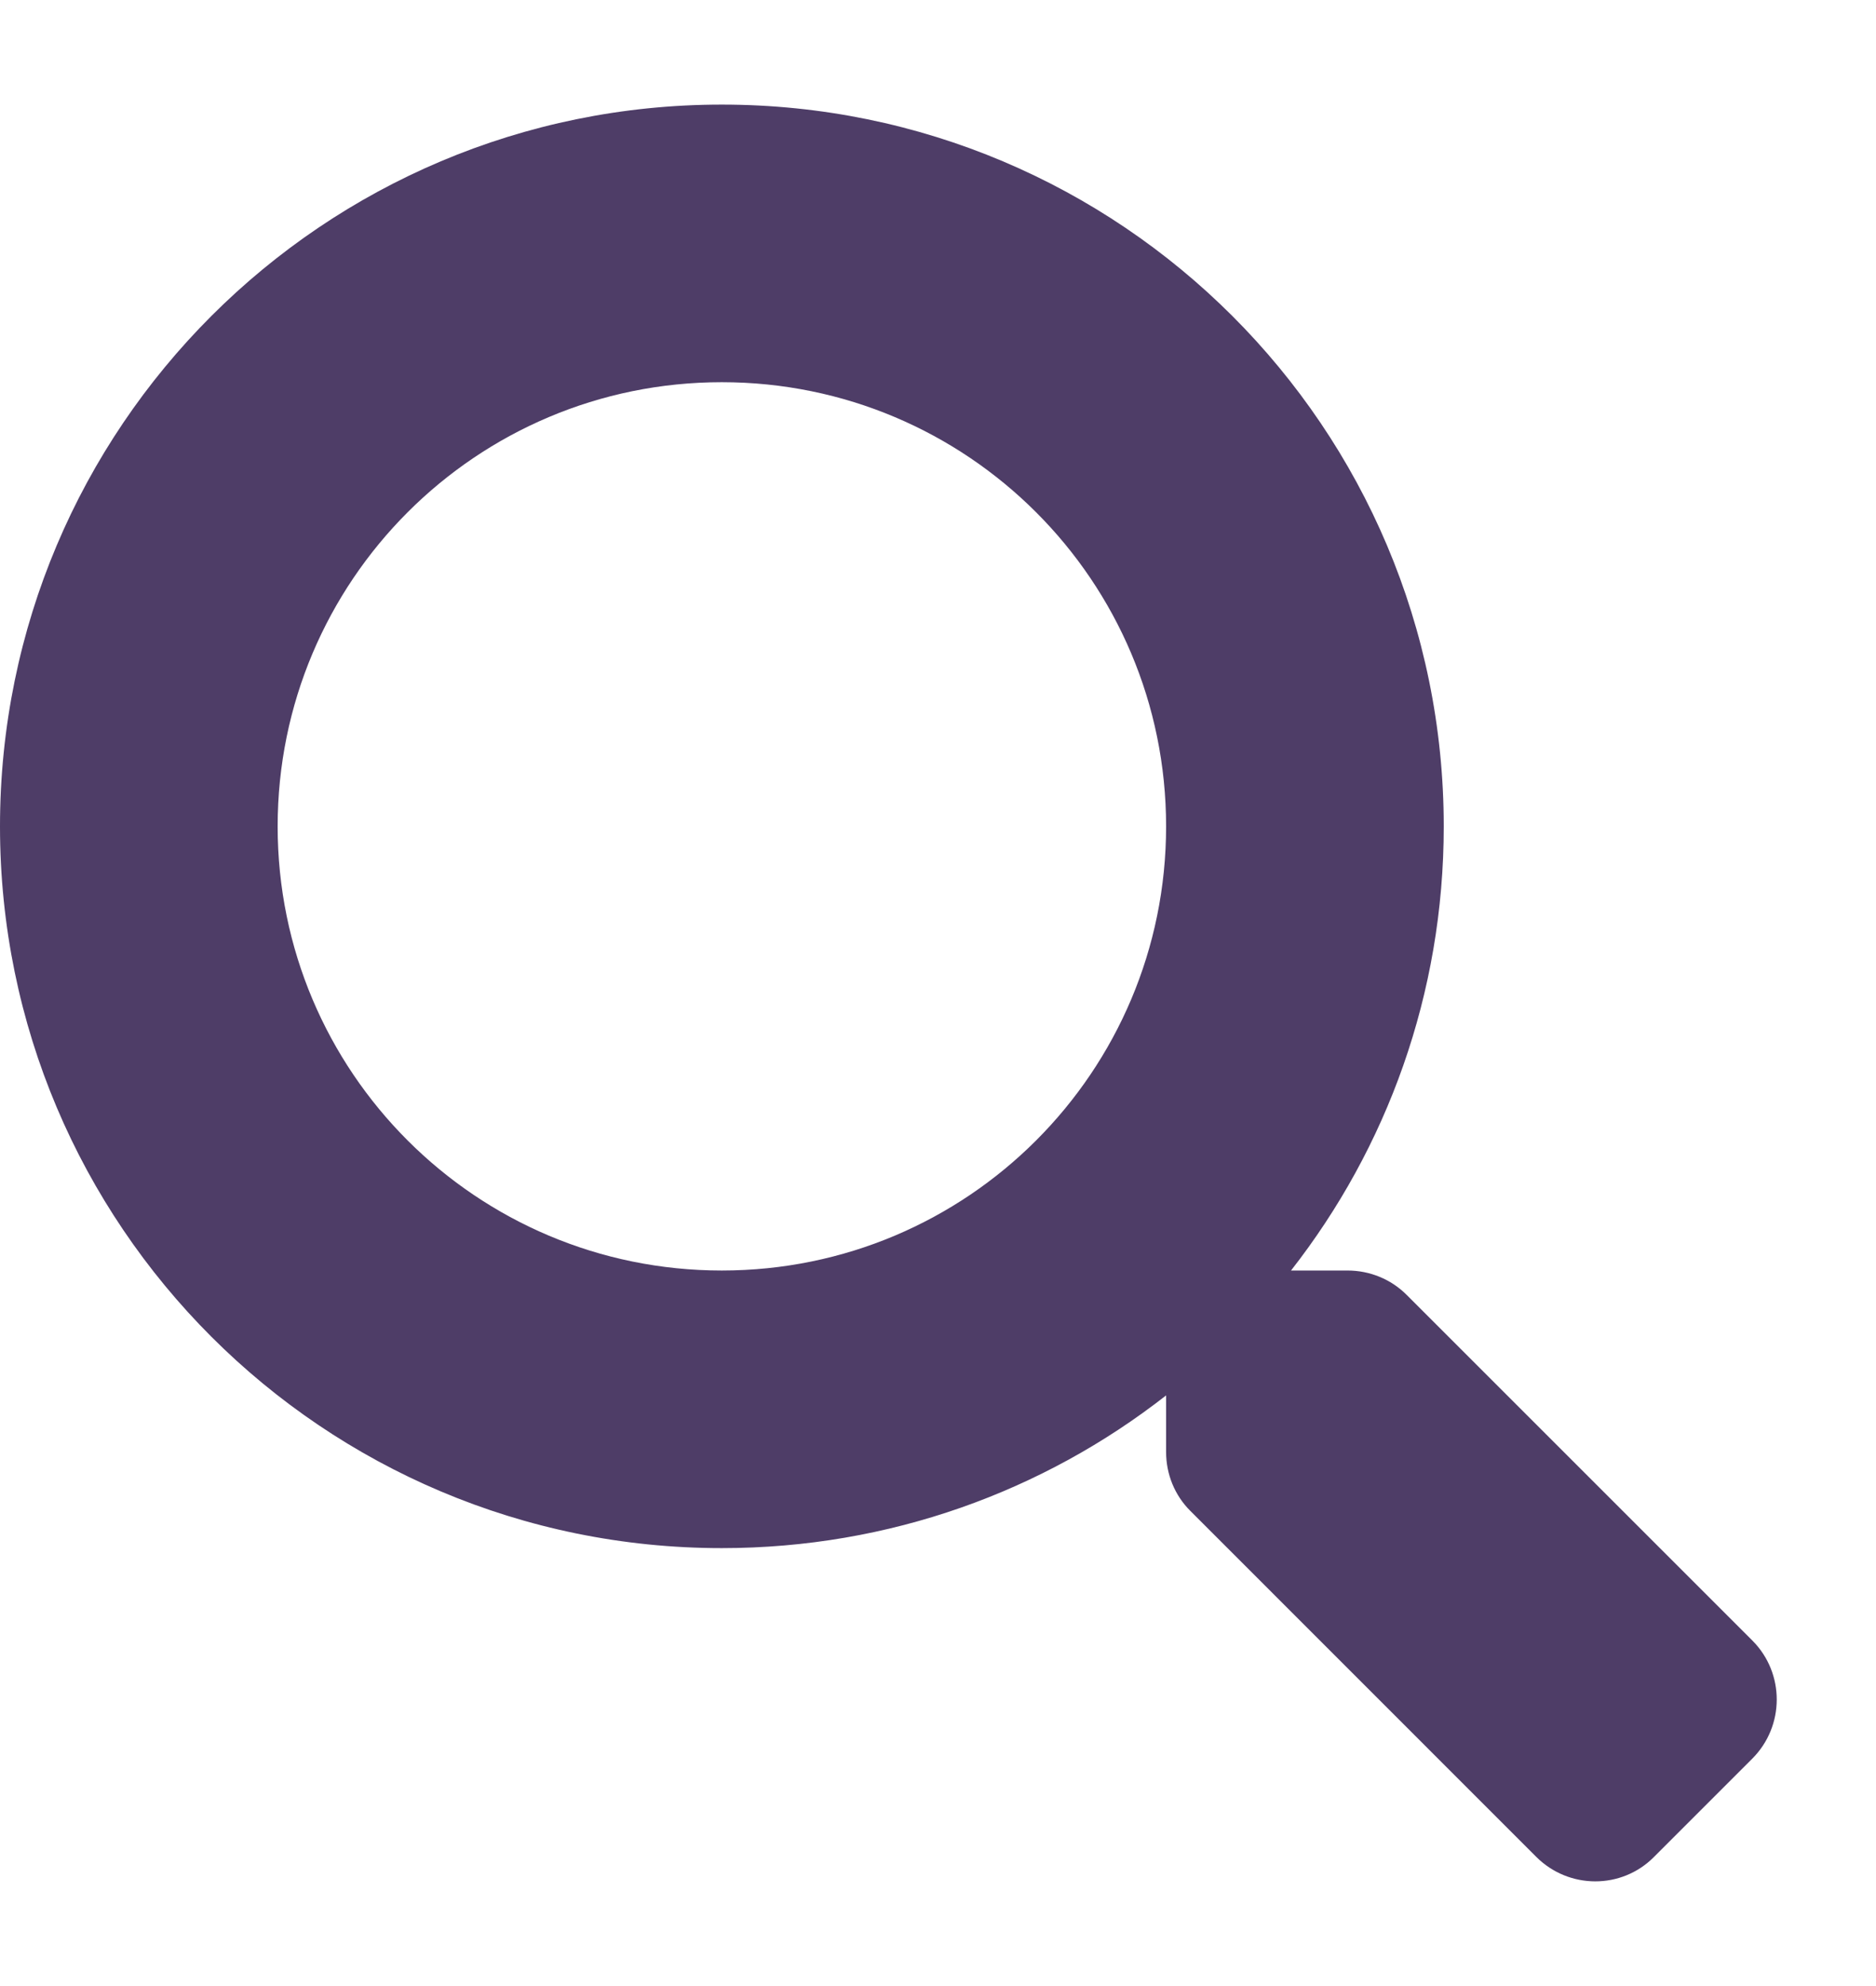 <svg width="17" height="18" viewBox="0 0 17 18" fill="none" xmlns="http://www.w3.org/2000/svg">
<path d="M15.882 14.871L12.746 11.735C12.605 11.594 12.413 11.515 12.211 11.515H11.699C12.567 10.405 13.083 9.009 13.083 7.49C13.083 3.876 10.155 0.948 6.541 0.948C2.928 0.948 0 3.876 0 7.49C0 11.103 2.928 14.031 6.541 14.031C8.06 14.031 9.457 13.515 10.567 12.647V13.16C10.567 13.361 10.645 13.553 10.787 13.694L13.922 16.83C14.218 17.125 14.696 17.125 14.988 16.83L15.878 15.94C16.174 15.644 16.174 15.166 15.882 14.871ZM6.541 11.515C4.318 11.515 2.516 9.716 2.516 7.49C2.516 5.266 4.315 3.464 6.541 3.464C8.765 3.464 10.567 5.263 10.567 7.49C10.567 9.713 8.768 11.515 6.541 11.515Z" fill="#4E3D67"/>
</svg>

